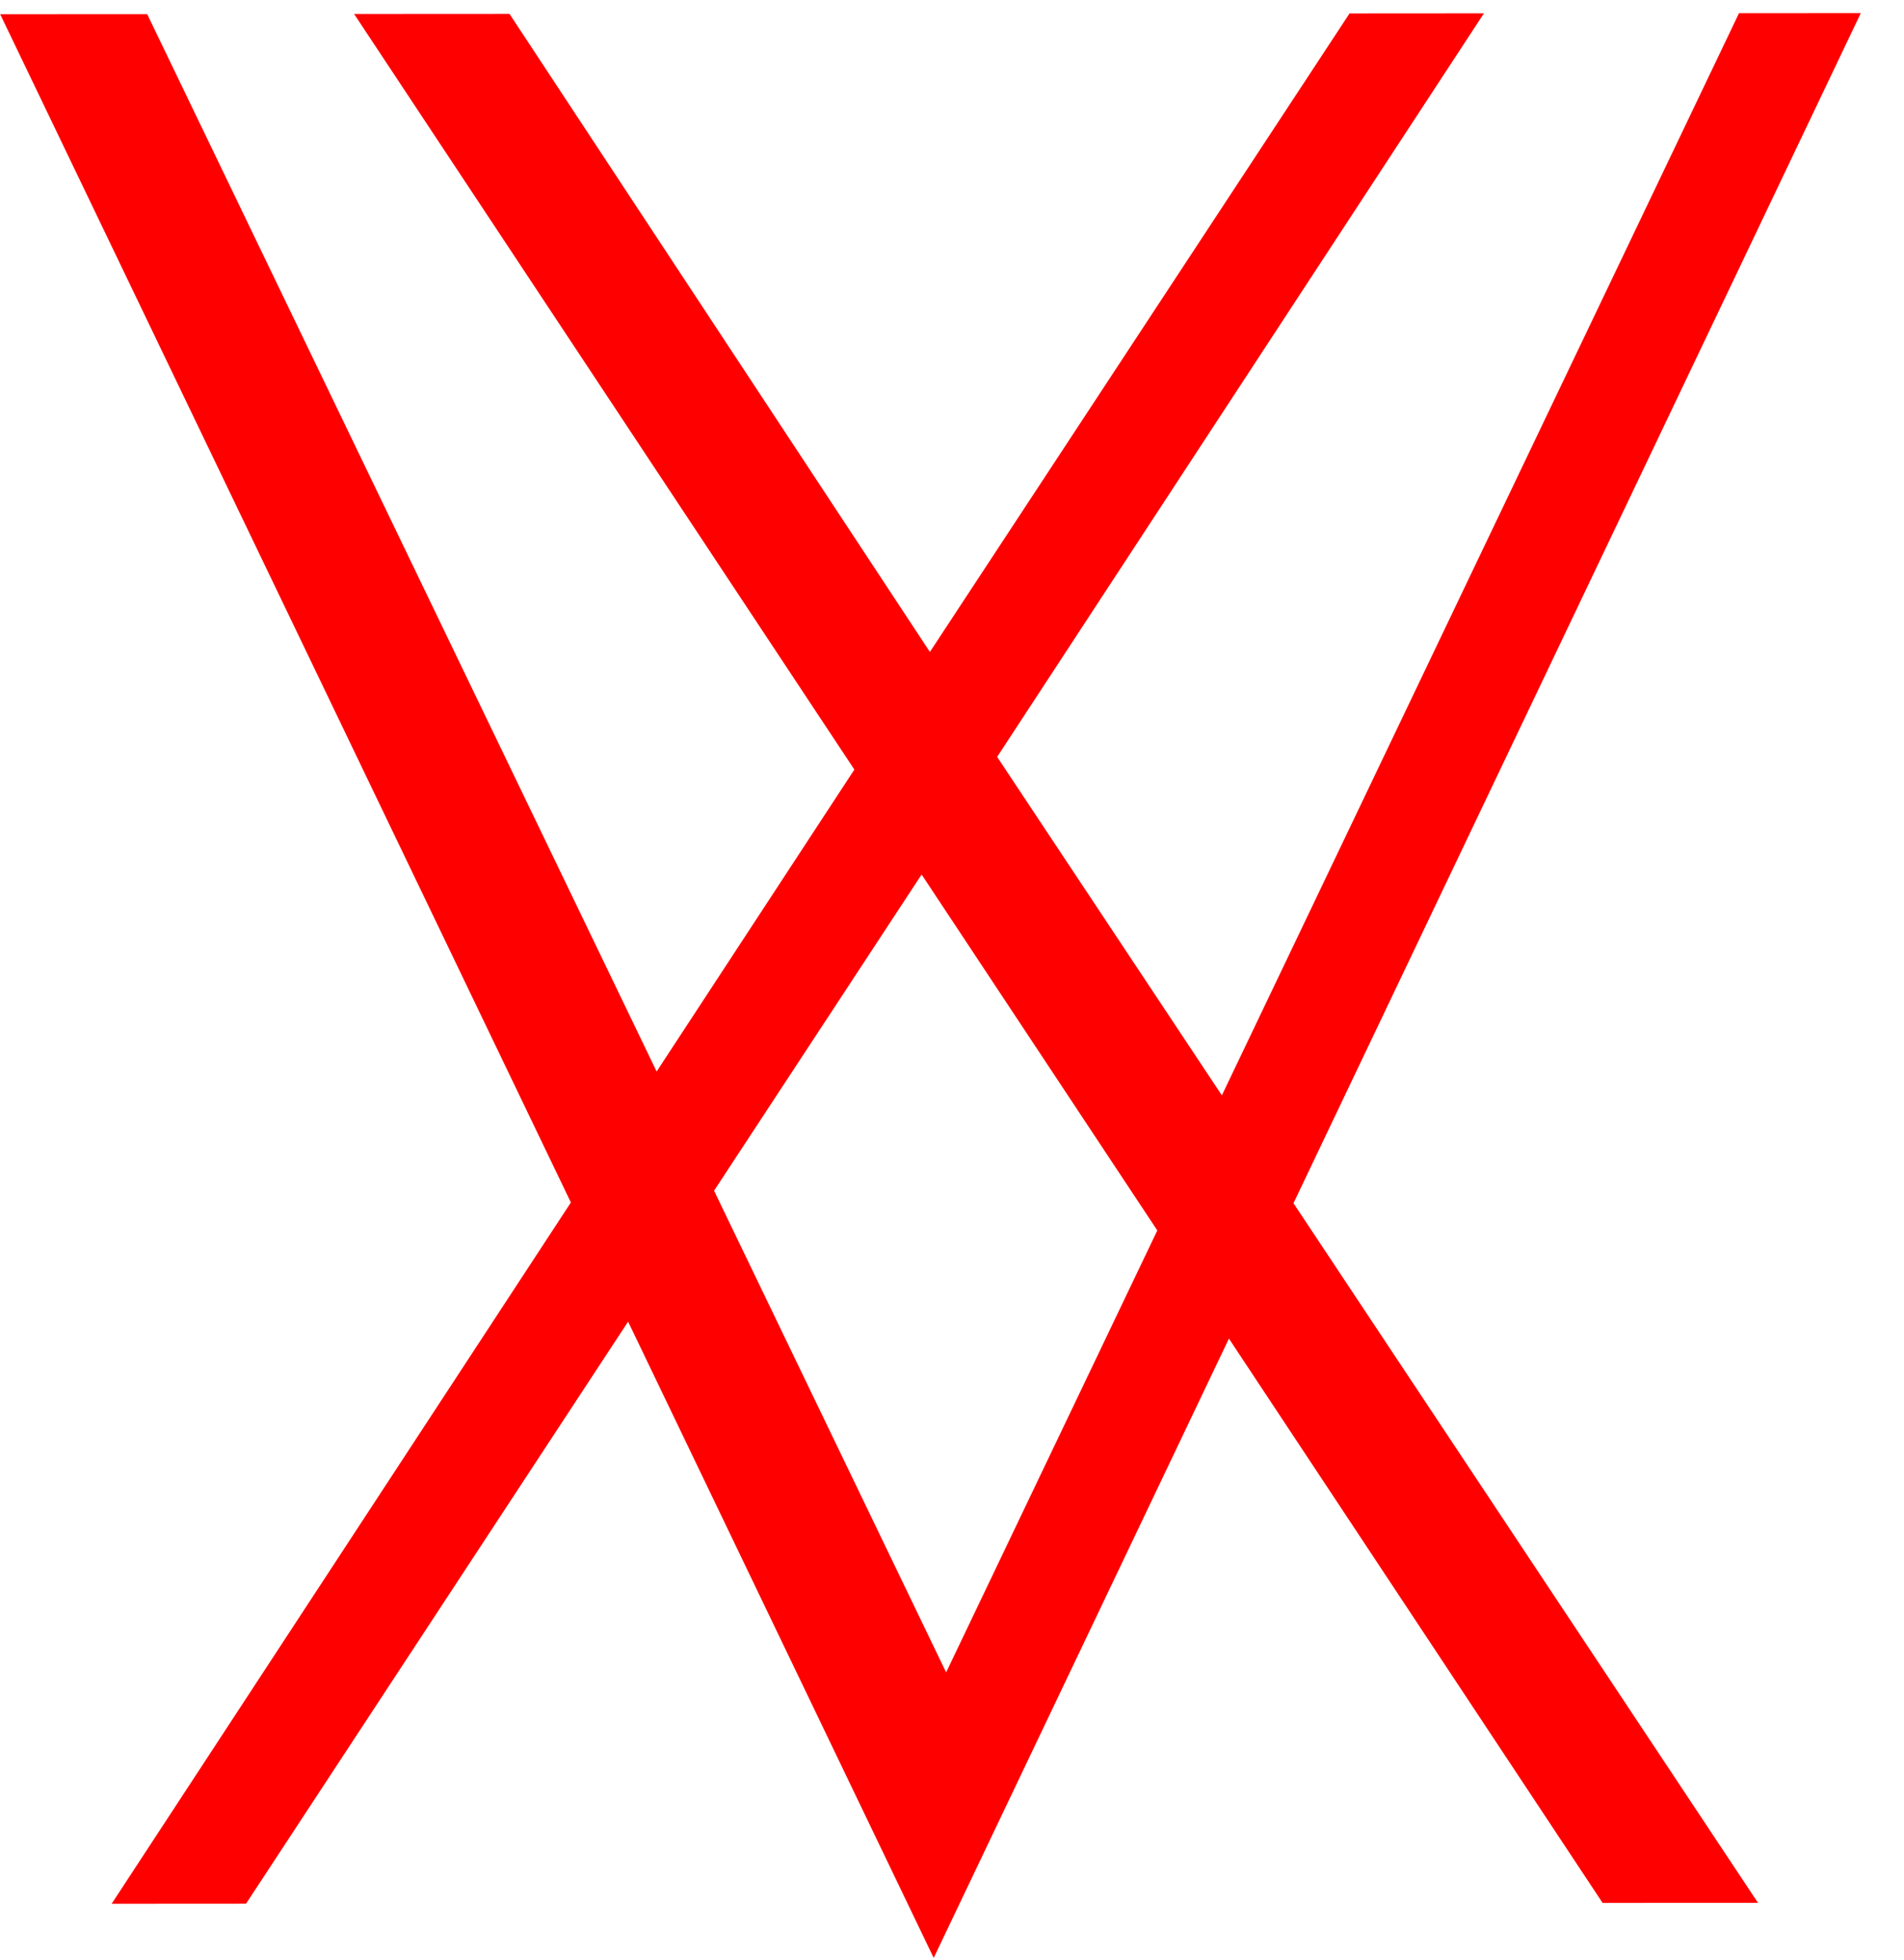 <svg width="136" height="140" viewBox="0 0 136 140" fill="none" xmlns="http://www.w3.org/2000/svg">
<path d="M124.213 0.944L132.913 0.939L66.693 139.877L0.013 1.016L10.513 1.01L67.581 119.477L124.213 0.944ZM71.225 54.074L125.573 135.943L114.473 135.949L65.83 62.477L17.573 136.005L7.973 136.011L61.026 54.98L25.295 1.001L36.395 0.995L66.421 46.577L96.395 0.96L105.995 0.954L71.225 54.074Z" fill="#FF0000"/>
</svg>
